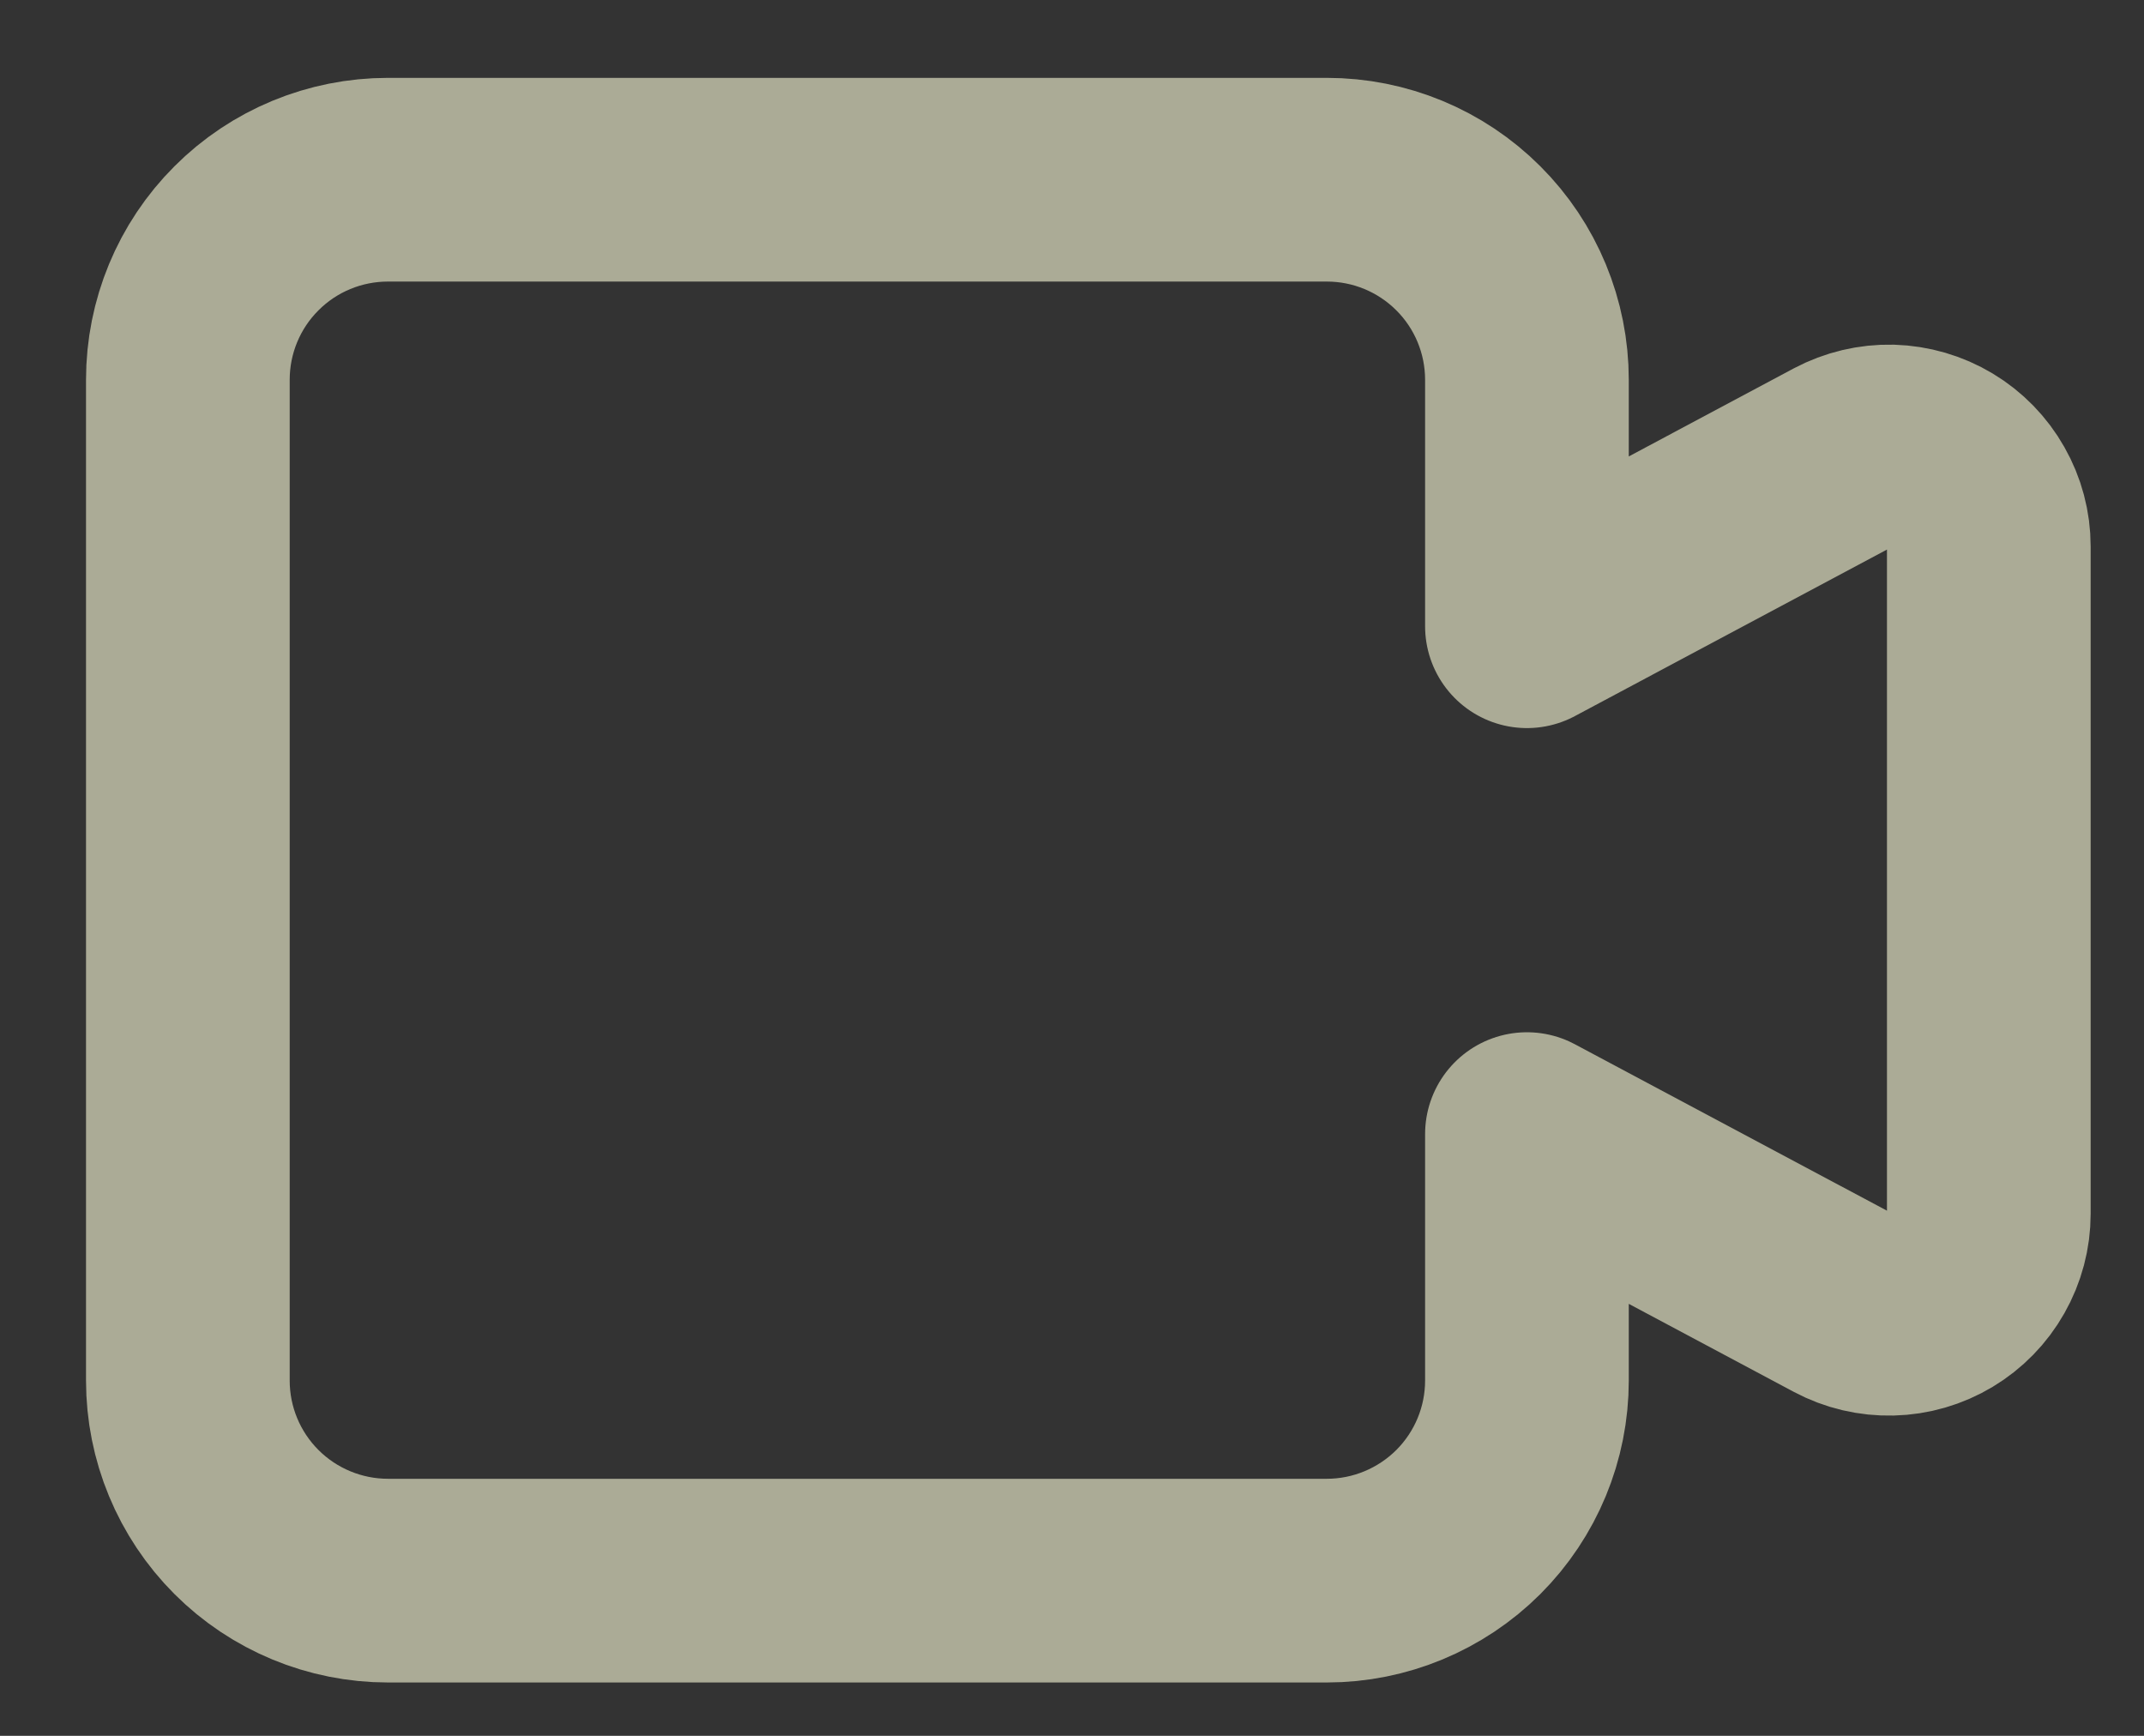 <svg width="21" height="17" viewBox="0 0 21 17" fill="none" xmlns="http://www.w3.org/2000/svg">
<rect x="0" y="0" width="21" height="17" fill="#333333" stroke="none"/>
<path d="M14.956 6.133V3.72C14.956 3.2 14.75 2.701 14.382 2.334C14.014 1.966 13.516 1.76 12.996 1.76H3.8C3.28 1.76 2.781 1.966 2.414 2.334C2.046 2.701 1.84 3.2 1.84 3.72V13.52C1.84 14.04 2.046 14.538 2.414 14.906C2.781 15.273 3.28 15.48 3.8 15.48H12.996C13.516 15.48 14.014 15.273 14.382 14.906C14.75 14.538 14.956 14.04 14.956 13.52V11.107L18.039 12.751C18.189 12.831 18.356 12.87 18.525 12.866C18.694 12.862 18.859 12.814 19.004 12.727C19.149 12.64 19.269 12.517 19.352 12.37C19.436 12.222 19.48 12.056 19.48 11.887V5.352C19.48 5.183 19.436 5.017 19.352 4.87C19.269 4.723 19.149 4.6 19.004 4.513C18.859 4.426 18.694 4.378 18.525 4.373C18.356 4.369 18.189 4.409 18.039 4.488L14.956 6.133Z" stroke="#FCFCD8" stroke-opacity="0.6" stroke-width="1.995" stroke-linecap="round" stroke-linejoin="round"/>
</svg>
